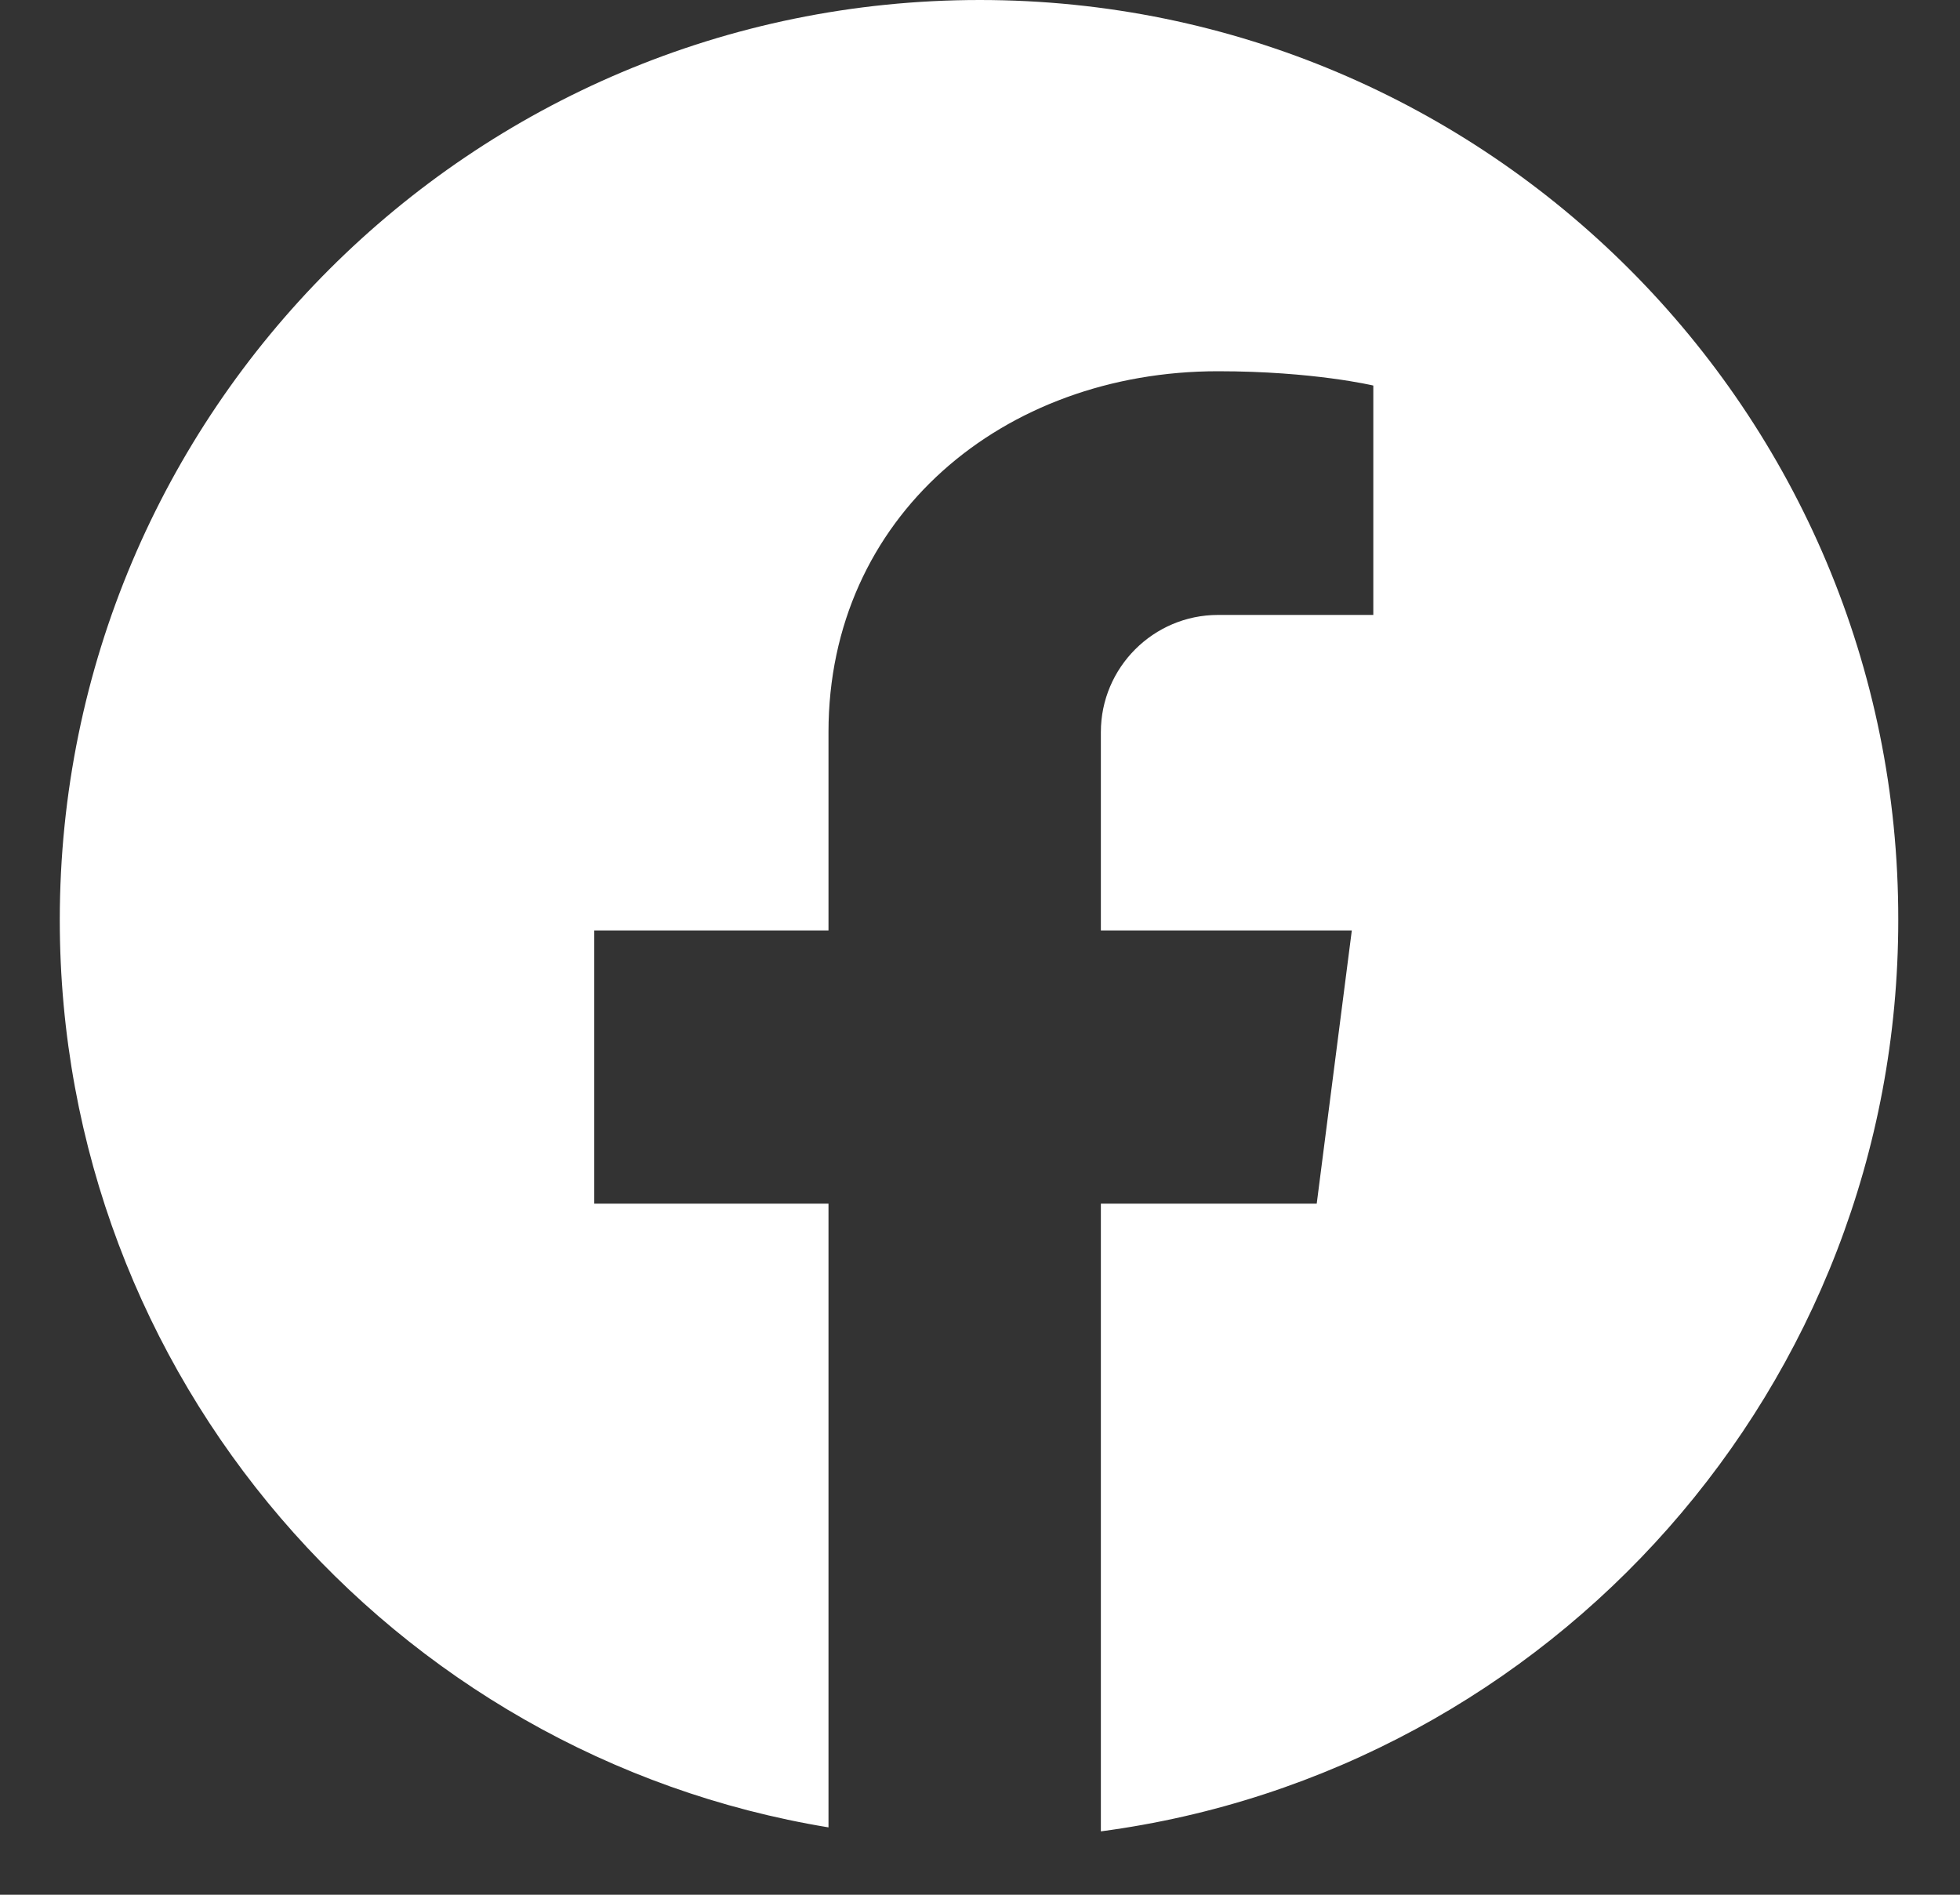 <svg width="30" height="29" viewBox="0 0 30 29" fill="none" xmlns="http://www.w3.org/2000/svg">
<rect x="0" y="0" width="30" height="29" fill="#333333" stroke="none"/>
<path d="M14.997 0C7.218 0 0.915 6.303 0.915 14.082C0.915 21.068 6.011 26.872 12.681 27.969V18.422H9.096V14.241H12.681V11.205C12.681 7.913 15.351 5.682 18.643 5.682C20.106 5.682 21.02 5.901 21.02 5.901V9.412H18.643C17.655 9.412 16.85 10.217 16.85 11.205V14.241H20.691L20.154 18.422H16.85V28.03C23.739 27.116 29.055 21.215 29.055 14.082C29.067 6.303 22.764 0 14.997 0Z" fill="white"/>
</svg>
